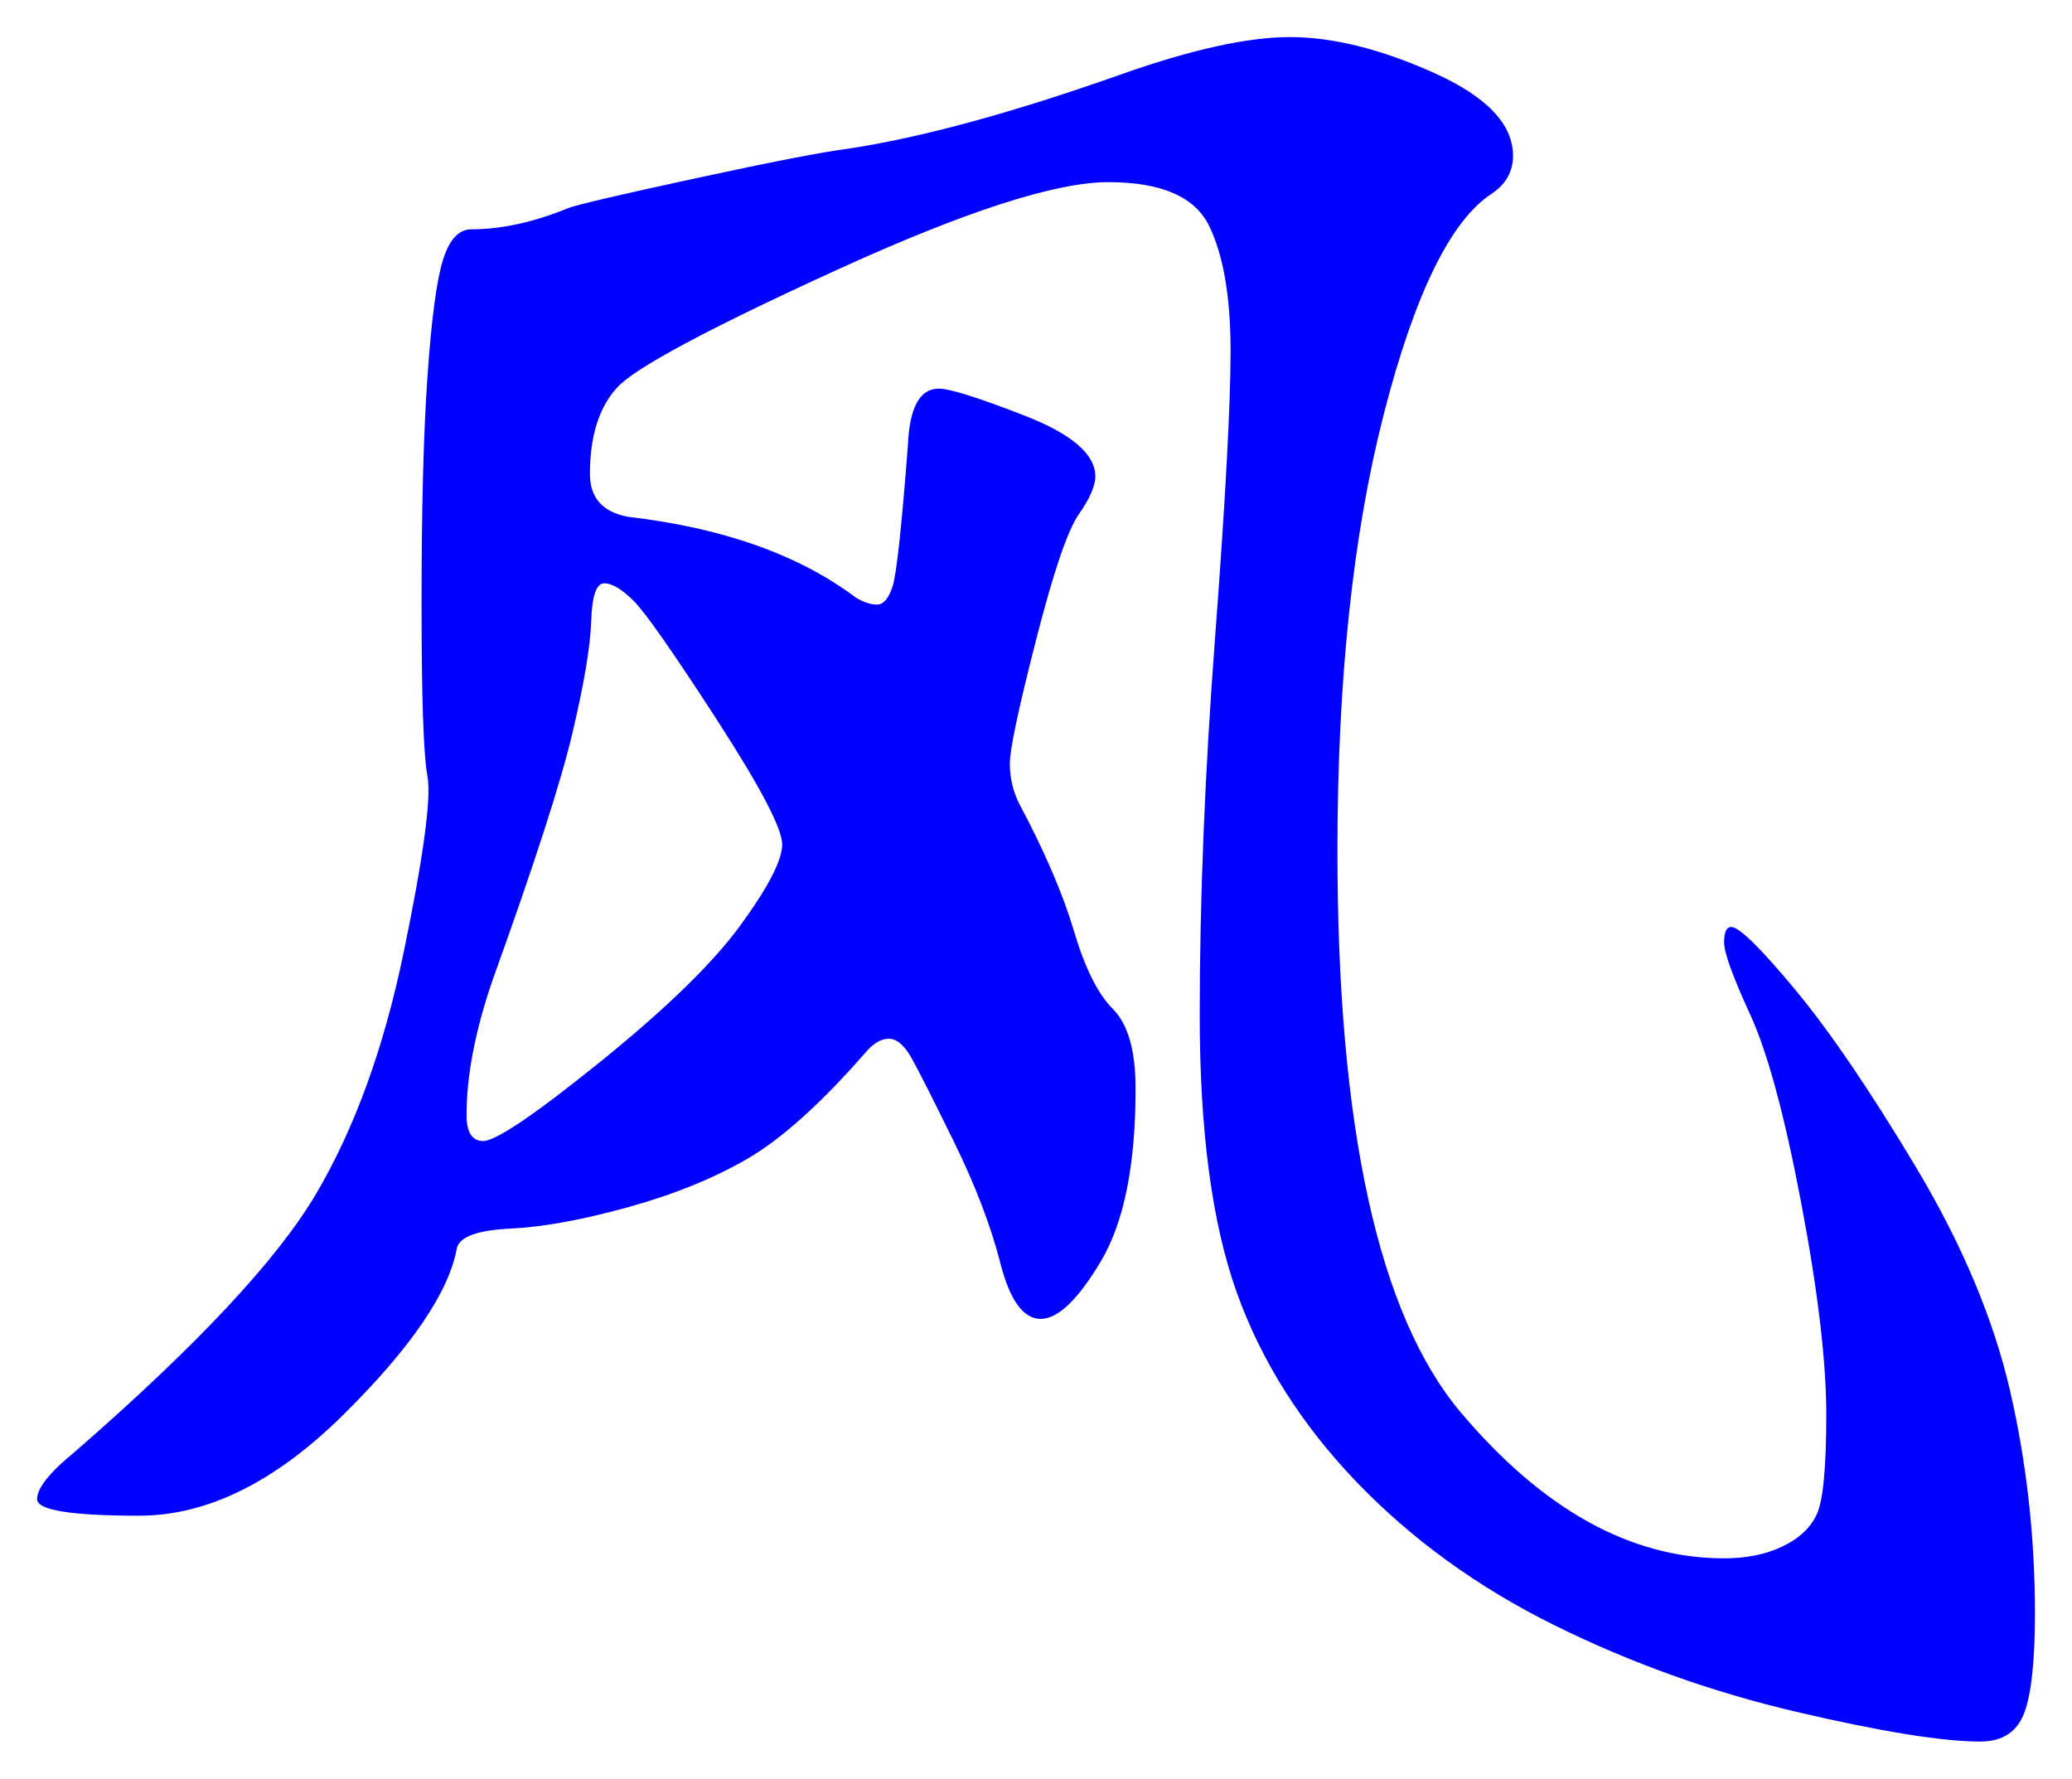 <svg xmlns="http://www.w3.org/2000/svg" xmlns:xlink="http://www.w3.org/1999/xlink" version="1.1" id="图层_1" x="0px" y="0px" width="27.944" height="23.982" viewBox="2.226 3.476 27.944 23.982" style="enable-background:new 0 0 30 30;" xml:space="preserve">
  <g>
    <g>
      <path style="fill:#0000FF;" d="M29.67,25.229c0,0.641-0.048,1.088-0.144,1.344c-0.097,0.256-0.294,0.385-0.593,0.385&#13;&#10;&#9;&#9;c-0.512,0-1.339-0.134-2.479-0.4c-1.142-0.268-2.229-0.656-3.264-1.168c-1.035-0.512-1.926-1.158-2.673-1.936&#13;&#10;&#9;&#9;c-0.746-0.779-1.285-1.633-1.615-2.561c-0.331-0.928-0.496-2.17-0.496-3.729c0-1.556,0.068-3.258,0.208-5.104&#13;&#10;&#9;&#9;c0.139-1.845,0.208-3.13,0.208-3.856c0-0.725-0.097-1.285-0.288-1.68c-0.192-0.395-0.646-0.592-1.36-0.592&#13;&#10;&#9;&#9;s-1.936,0.395-3.664,1.184c-1.728,0.79-2.715,1.317-2.96,1.584c-0.245,0.267-0.368,0.656-0.368,1.168&#13;&#10;&#9;&#9;c0,0.32,0.171,0.512,0.513,0.576c1.279,0.149,2.304,0.512,3.071,1.088c0.106,0.064,0.203,0.096,0.288,0.096s0.155-0.08,0.208-0.24&#13;&#10;&#9;&#9;c0.054-0.16,0.123-0.794,0.208-1.904c0.021-0.512,0.16-0.768,0.416-0.768c0.149,0,0.539,0.123,1.168,0.368&#13;&#10;&#9;&#9;c0.629,0.246,0.944,0.518,0.944,0.816c0,0.128-0.075,0.299-0.224,0.512c-0.149,0.213-0.342,0.779-0.576,1.696&#13;&#10;&#9;&#9;c-0.235,0.917-0.353,1.472-0.353,1.664c0,0.192,0.043,0.374,0.128,0.544c0.342,0.64,0.587,1.211,0.736,1.712&#13;&#10;&#9;&#9;c0.149,0.501,0.325,0.854,0.528,1.055c0.202,0.203,0.304,0.561,0.304,1.072c0,1.024-0.155,1.798-0.464,2.32&#13;&#10;&#9;&#9;c-0.31,0.523-0.582,0.784-0.816,0.784s-0.416-0.251-0.544-0.752s-0.336-1.045-0.624-1.632s-0.479-0.965-0.576-1.137&#13;&#10;&#9;&#9;c-0.096-0.17-0.197-0.256-0.304-0.256s-0.213,0.064-0.32,0.192c-0.597,0.683-1.125,1.157-1.584,1.424s-0.997,0.485-1.615,0.656&#13;&#10;&#9;&#9;c-0.619,0.171-1.147,0.267-1.584,0.288c-0.438,0.021-0.678,0.107-0.721,0.256c-0.106,0.598-0.618,1.35-1.535,2.256&#13;&#10;&#9;&#9;c-0.918,0.907-1.835,1.359-2.752,1.359c-0.917,0-1.376-0.074-1.376-0.223c0-0.15,0.17-0.363,0.512-0.641&#13;&#10;&#9;&#9;c1.643-1.43,2.725-2.586,3.249-3.473c0.522-0.885,0.917-1.973,1.184-3.264c0.267-1.29,0.373-2.08,0.32-2.368&#13;&#10;&#9;&#9;c-0.054-0.288-0.08-1.066-0.08-2.336c0-1.269,0.026-2.288,0.08-3.056c0.053-0.768,0.122-1.291,0.208-1.568&#13;&#10;&#9;&#9;c0.085-0.277,0.213-0.416,0.384-0.416c0.405,0,0.843-0.096,1.312-0.288c0.107-0.042,0.678-0.176,1.713-0.4&#13;&#10;&#9;&#9;c1.034-0.224,1.722-0.357,2.063-0.4c0.981-0.149,2.197-0.48,3.648-0.992c0.96-0.341,1.728-0.512,2.304-0.512s1.221,0.16,1.936,0.48&#13;&#10;&#9;&#9;c0.715,0.32,1.072,0.693,1.072,1.12c0,0.214-0.096,0.384-0.288,0.512c-0.555,0.363-1.04,1.355-1.456,2.976&#13;&#10;&#9;&#9;c-0.416,1.622-0.624,3.584-0.624,5.888c0,3.734,0.555,6.256,1.664,7.569c1.109,1.312,2.293,1.967,3.552,1.967&#13;&#10;&#9;&#9;c0.299,0,0.561-0.053,0.784-0.16c0.225-0.106,0.379-0.25,0.464-0.432c0.085-0.181,0.129-0.629,0.129-1.344&#13;&#10;&#9;&#9;s-0.112-1.664-0.337-2.848c-0.224-1.184-0.453-2.032-0.688-2.545c-0.235-0.512-0.353-0.836-0.353-0.976&#13;&#10;&#9;&#9;c0-0.138,0.032-0.208,0.097-0.208c0.106,0,0.395,0.283,0.864,0.848c0.469,0.566,1.013,1.366,1.632,2.4&#13;&#10;&#9;&#9;c0.618,1.035,1.04,2.037,1.264,3.008S29.67,24.205,29.67,25.229z M8.742,18.861c0.17,0,0.698-0.357,1.584-1.072&#13;&#10;&#9;&#9;c0.885-0.715,1.515-1.328,1.888-1.84s0.561-0.875,0.561-1.088s-0.294-0.773-0.881-1.68c-0.587-0.906-0.96-1.44-1.119-1.6&#13;&#10;&#9;&#9;c-0.16-0.16-0.294-0.24-0.4-0.24c-0.107,0-0.165,0.171-0.176,0.512c-0.011,0.342-0.097,0.848-0.256,1.52&#13;&#10;&#9;&#9;c-0.16,0.672-0.518,1.776-1.072,3.312c-0.235,0.683-0.353,1.291-0.353,1.824C8.518,18.744,8.593,18.861,8.742,18.861z" stroke-width="1"/>
    </g>
    <g/>
    <g/>
    <g/>
    <g/>
    <g/>
    <g/>
    <g/>
    <g/>
    <g/>
    <g/>
    <g/>
    <g/>
    <g/>
    <g/>
    <g/>
  </g>
</svg>